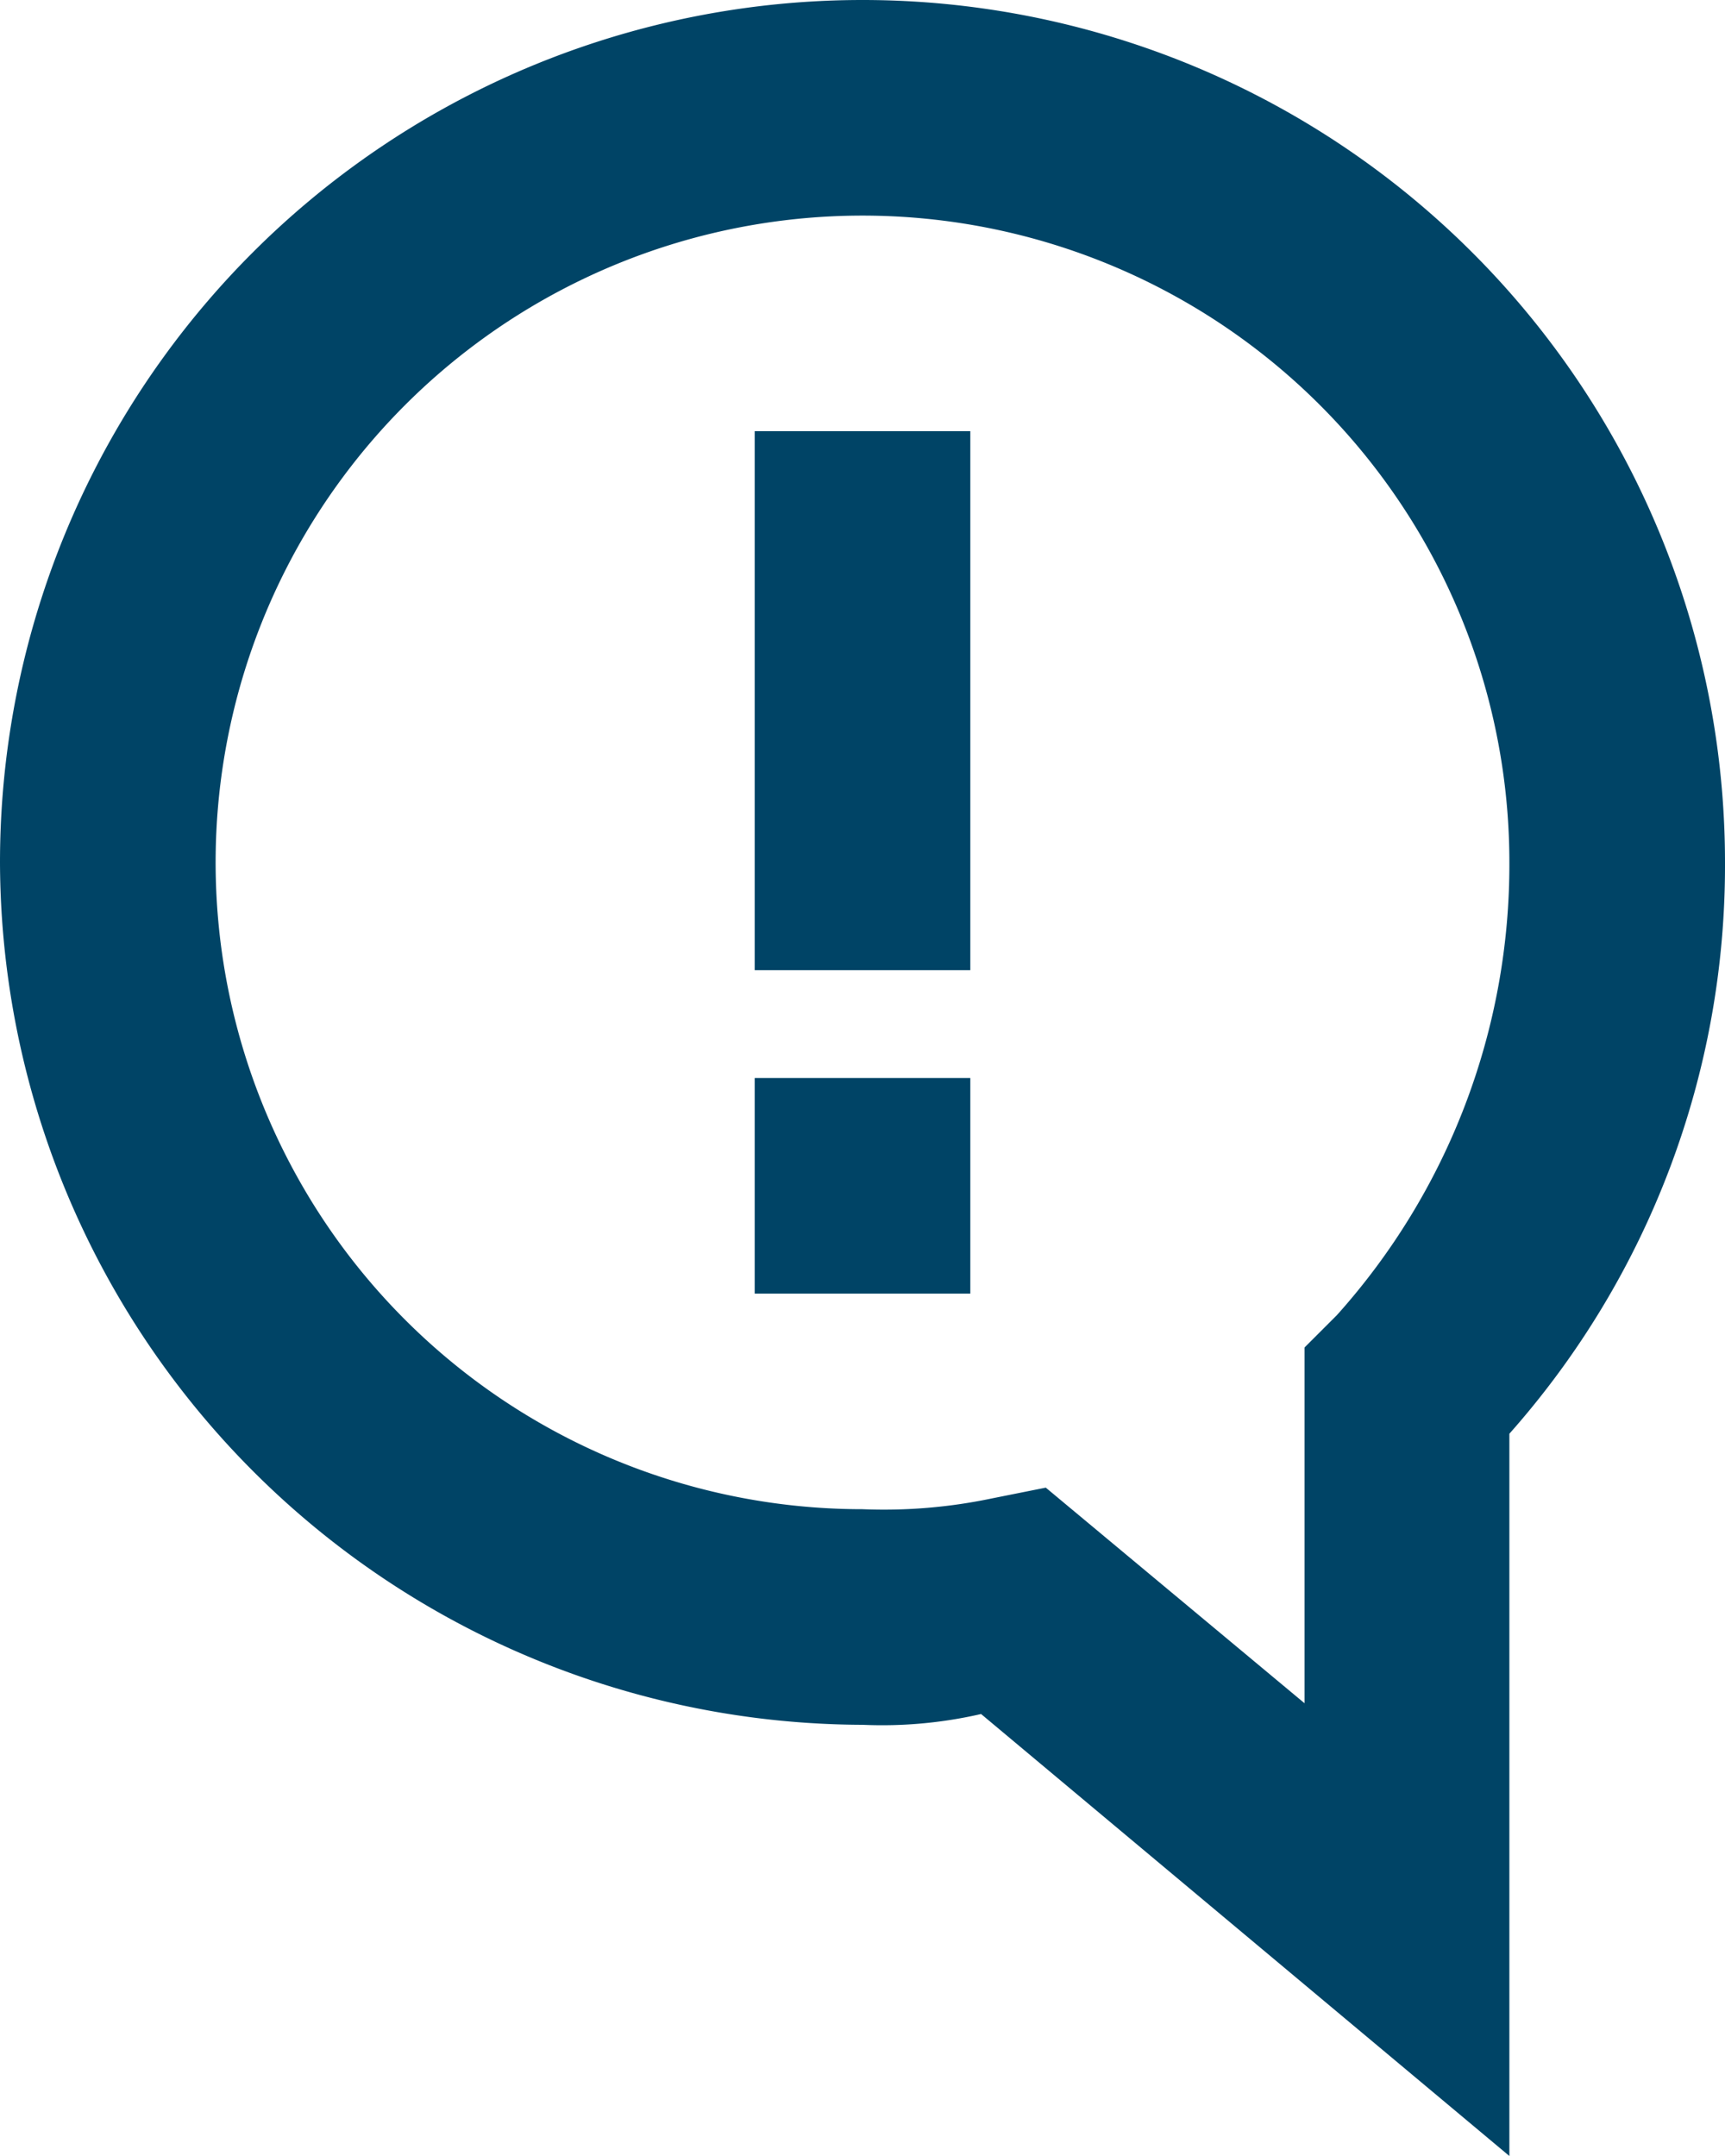 <svg id="그룹_38" data-name="그룹 38" xmlns="http://www.w3.org/2000/svg" xmlns:xlink="http://www.w3.org/1999/xlink" width="32" height="40" viewBox="0 0 32 40">
  <defs>
    <style>
      .cls-1 {
        fill: #046;
      }

      .cls-2 {
        clip-path: url(#clip-path);
      }
    </style>
    <clipPath id="clip-path">
      <rect id="사각형_37" data-name="사각형 37" class="cls-1" width="32" height="40"/>
    </clipPath>
  </defs>
  <g id="그룹_37" data-name="그룹 37" class="cls-2">
    <path id="패스_11" data-name="패스 11" class="cls-1" d="M0,16A16.047,16.047,0,0,0,16,32a8.2,8.2,0,0,0,2.2-.2L28,40V26.6A15.882,15.882,0,0,0,32,16,16,16,0,1,0,0,16M16,28A12,12,0,1,1,28,16a12.518,12.518,0,0,1-3.2,8.4l-.6.6v6.6l-4.8-4-1,.2A9.737,9.737,0,0,1,16,28Z"/>
    <rect id="사각형_35" data-name="사각형 35" class="cls-1" width="4" height="10" transform="translate(14 8)"/>
    <rect id="사각형_36" data-name="사각형 36" class="cls-1" width="4" height="4" transform="translate(14 20)"/>
  </g>
</svg>
